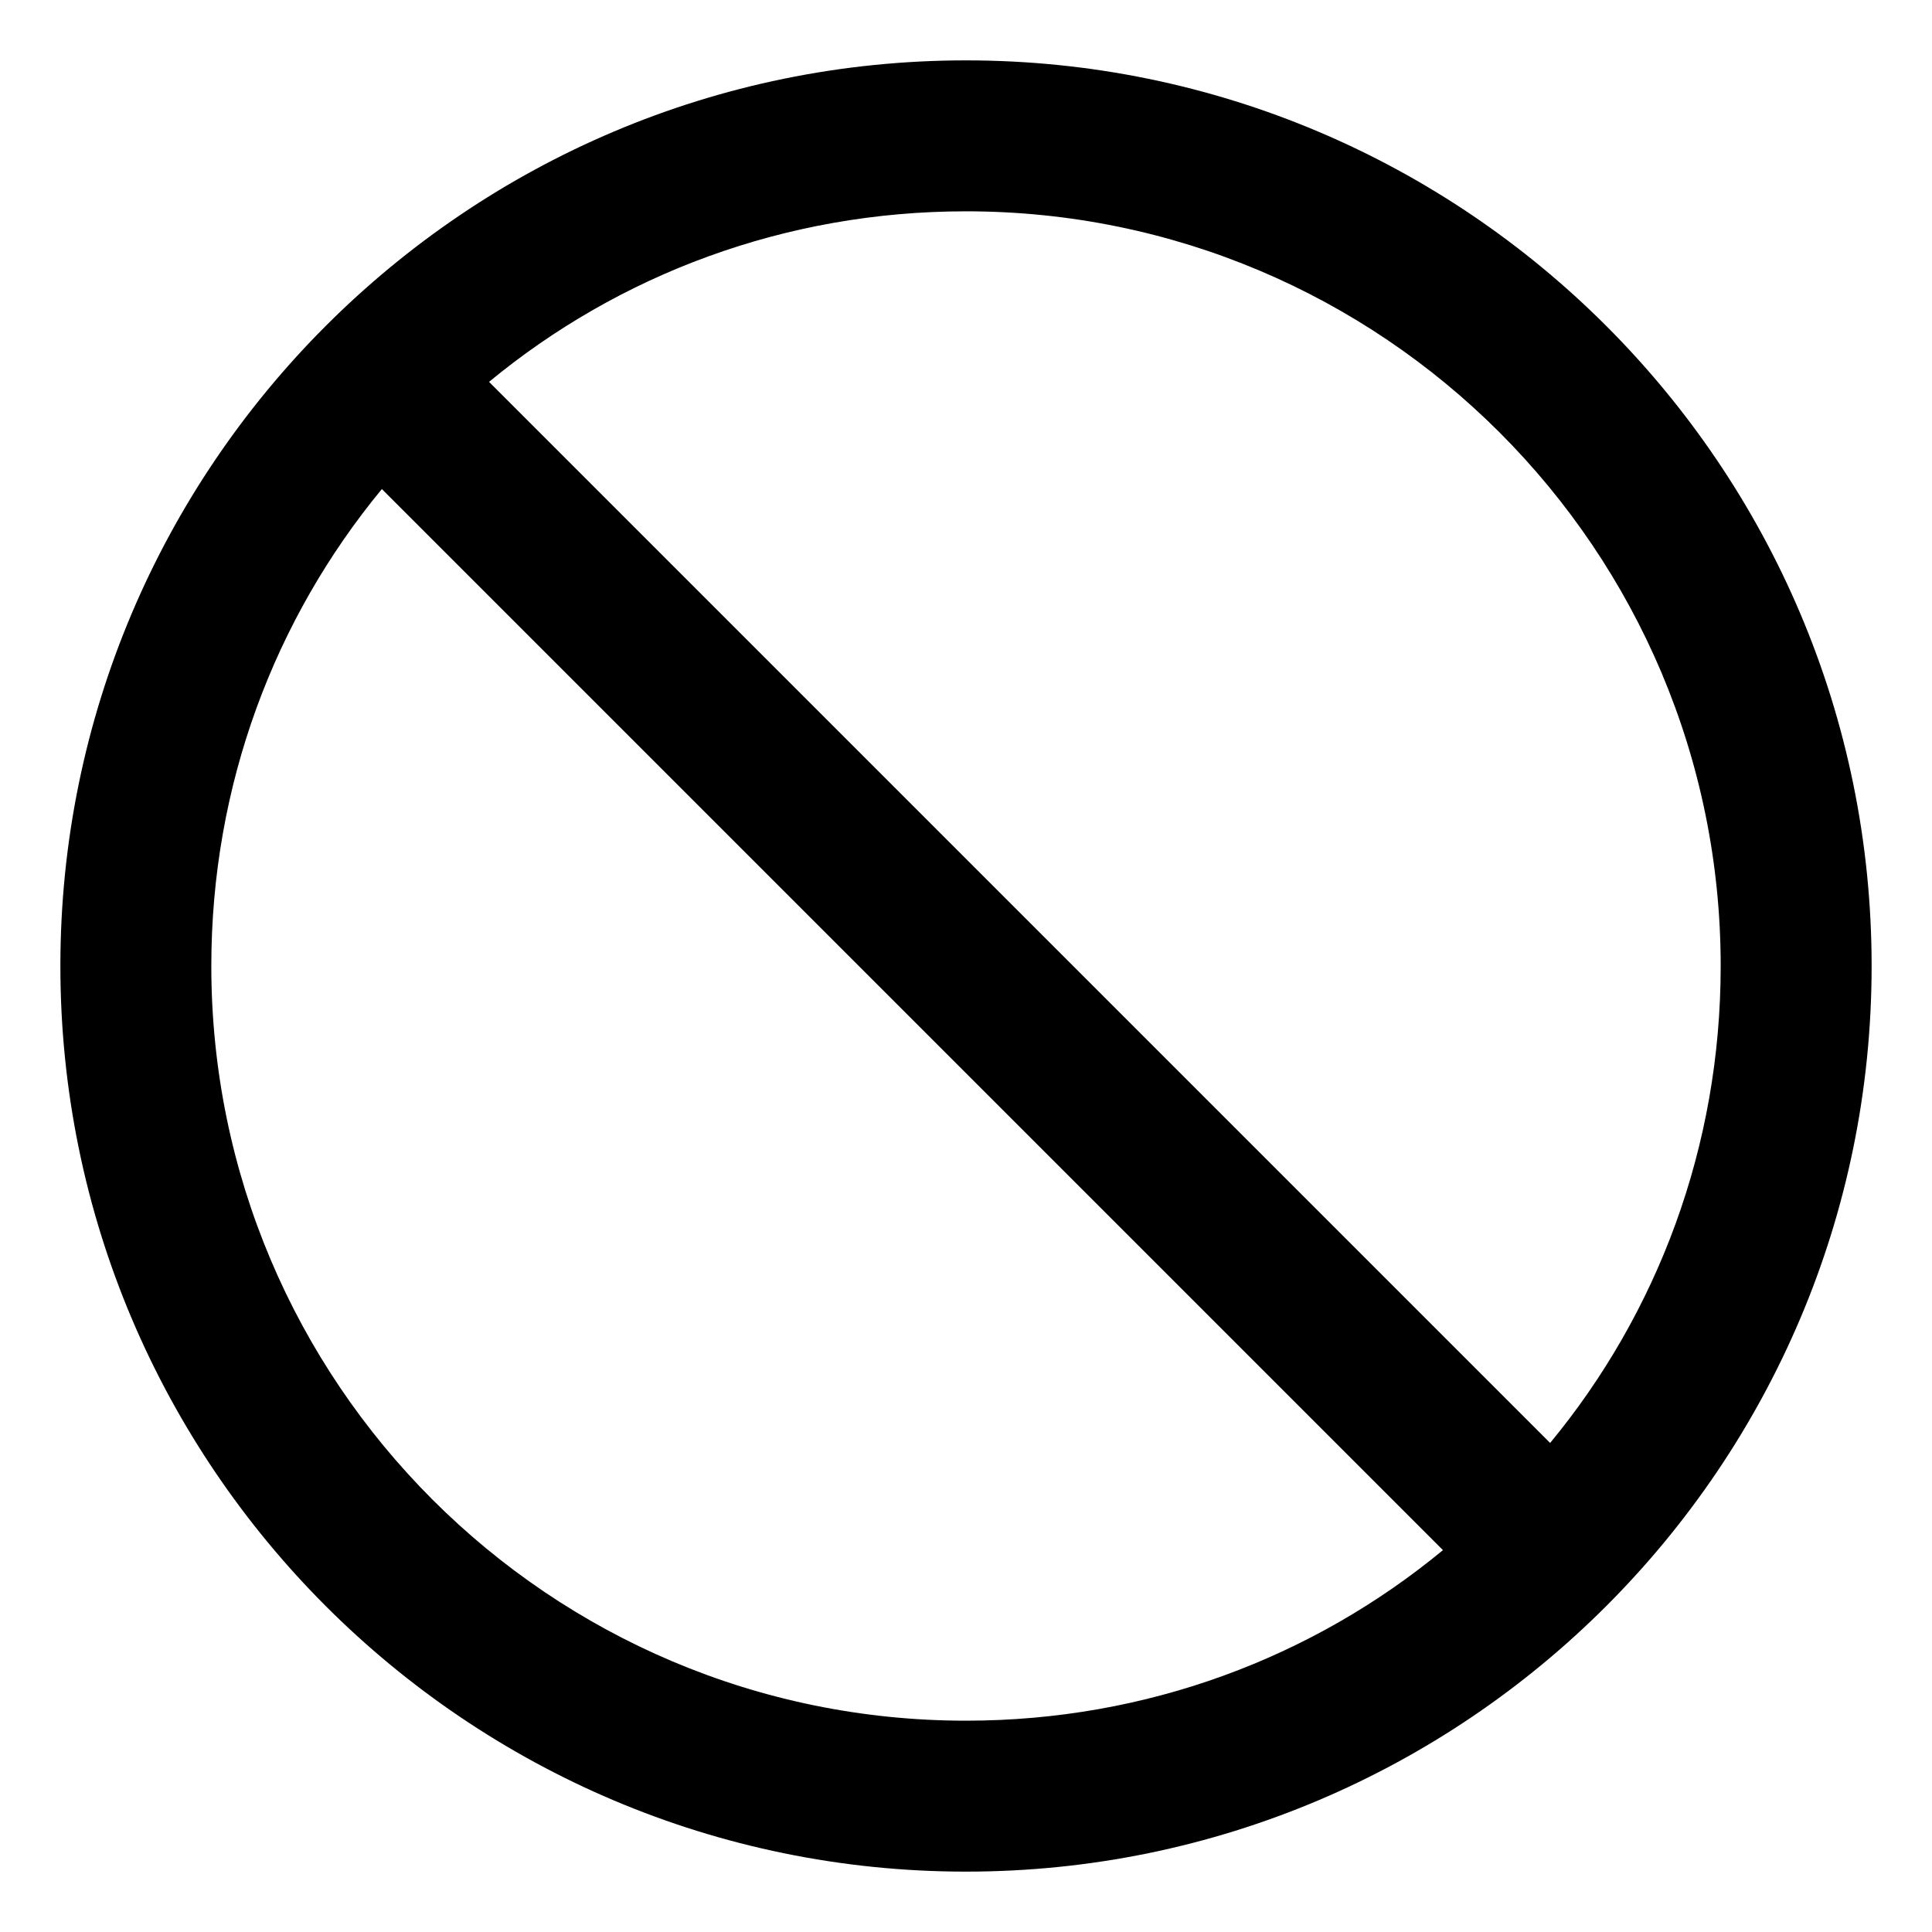 <svg viewBox="0 0 128 128" xmlns="http://www.w3.org/2000/svg">
  <path d="M64,4C30.9,4,4,30.9,4,64s26.9,60,60,60s60-26.9,60-60S97.1,4,64,4z M114,64c0,12-4.2,23-11.3,31.6L32.4,25.3 C41,18.2,52,14,64,14C91.6,14,114,36.4,114,64z M14,64c0-12,4.2-23,11.3-31.6l70.3,70.3C87,109.8,76,114,64,114 C36.4,114,14,91.6,14,64z"/>
</svg>